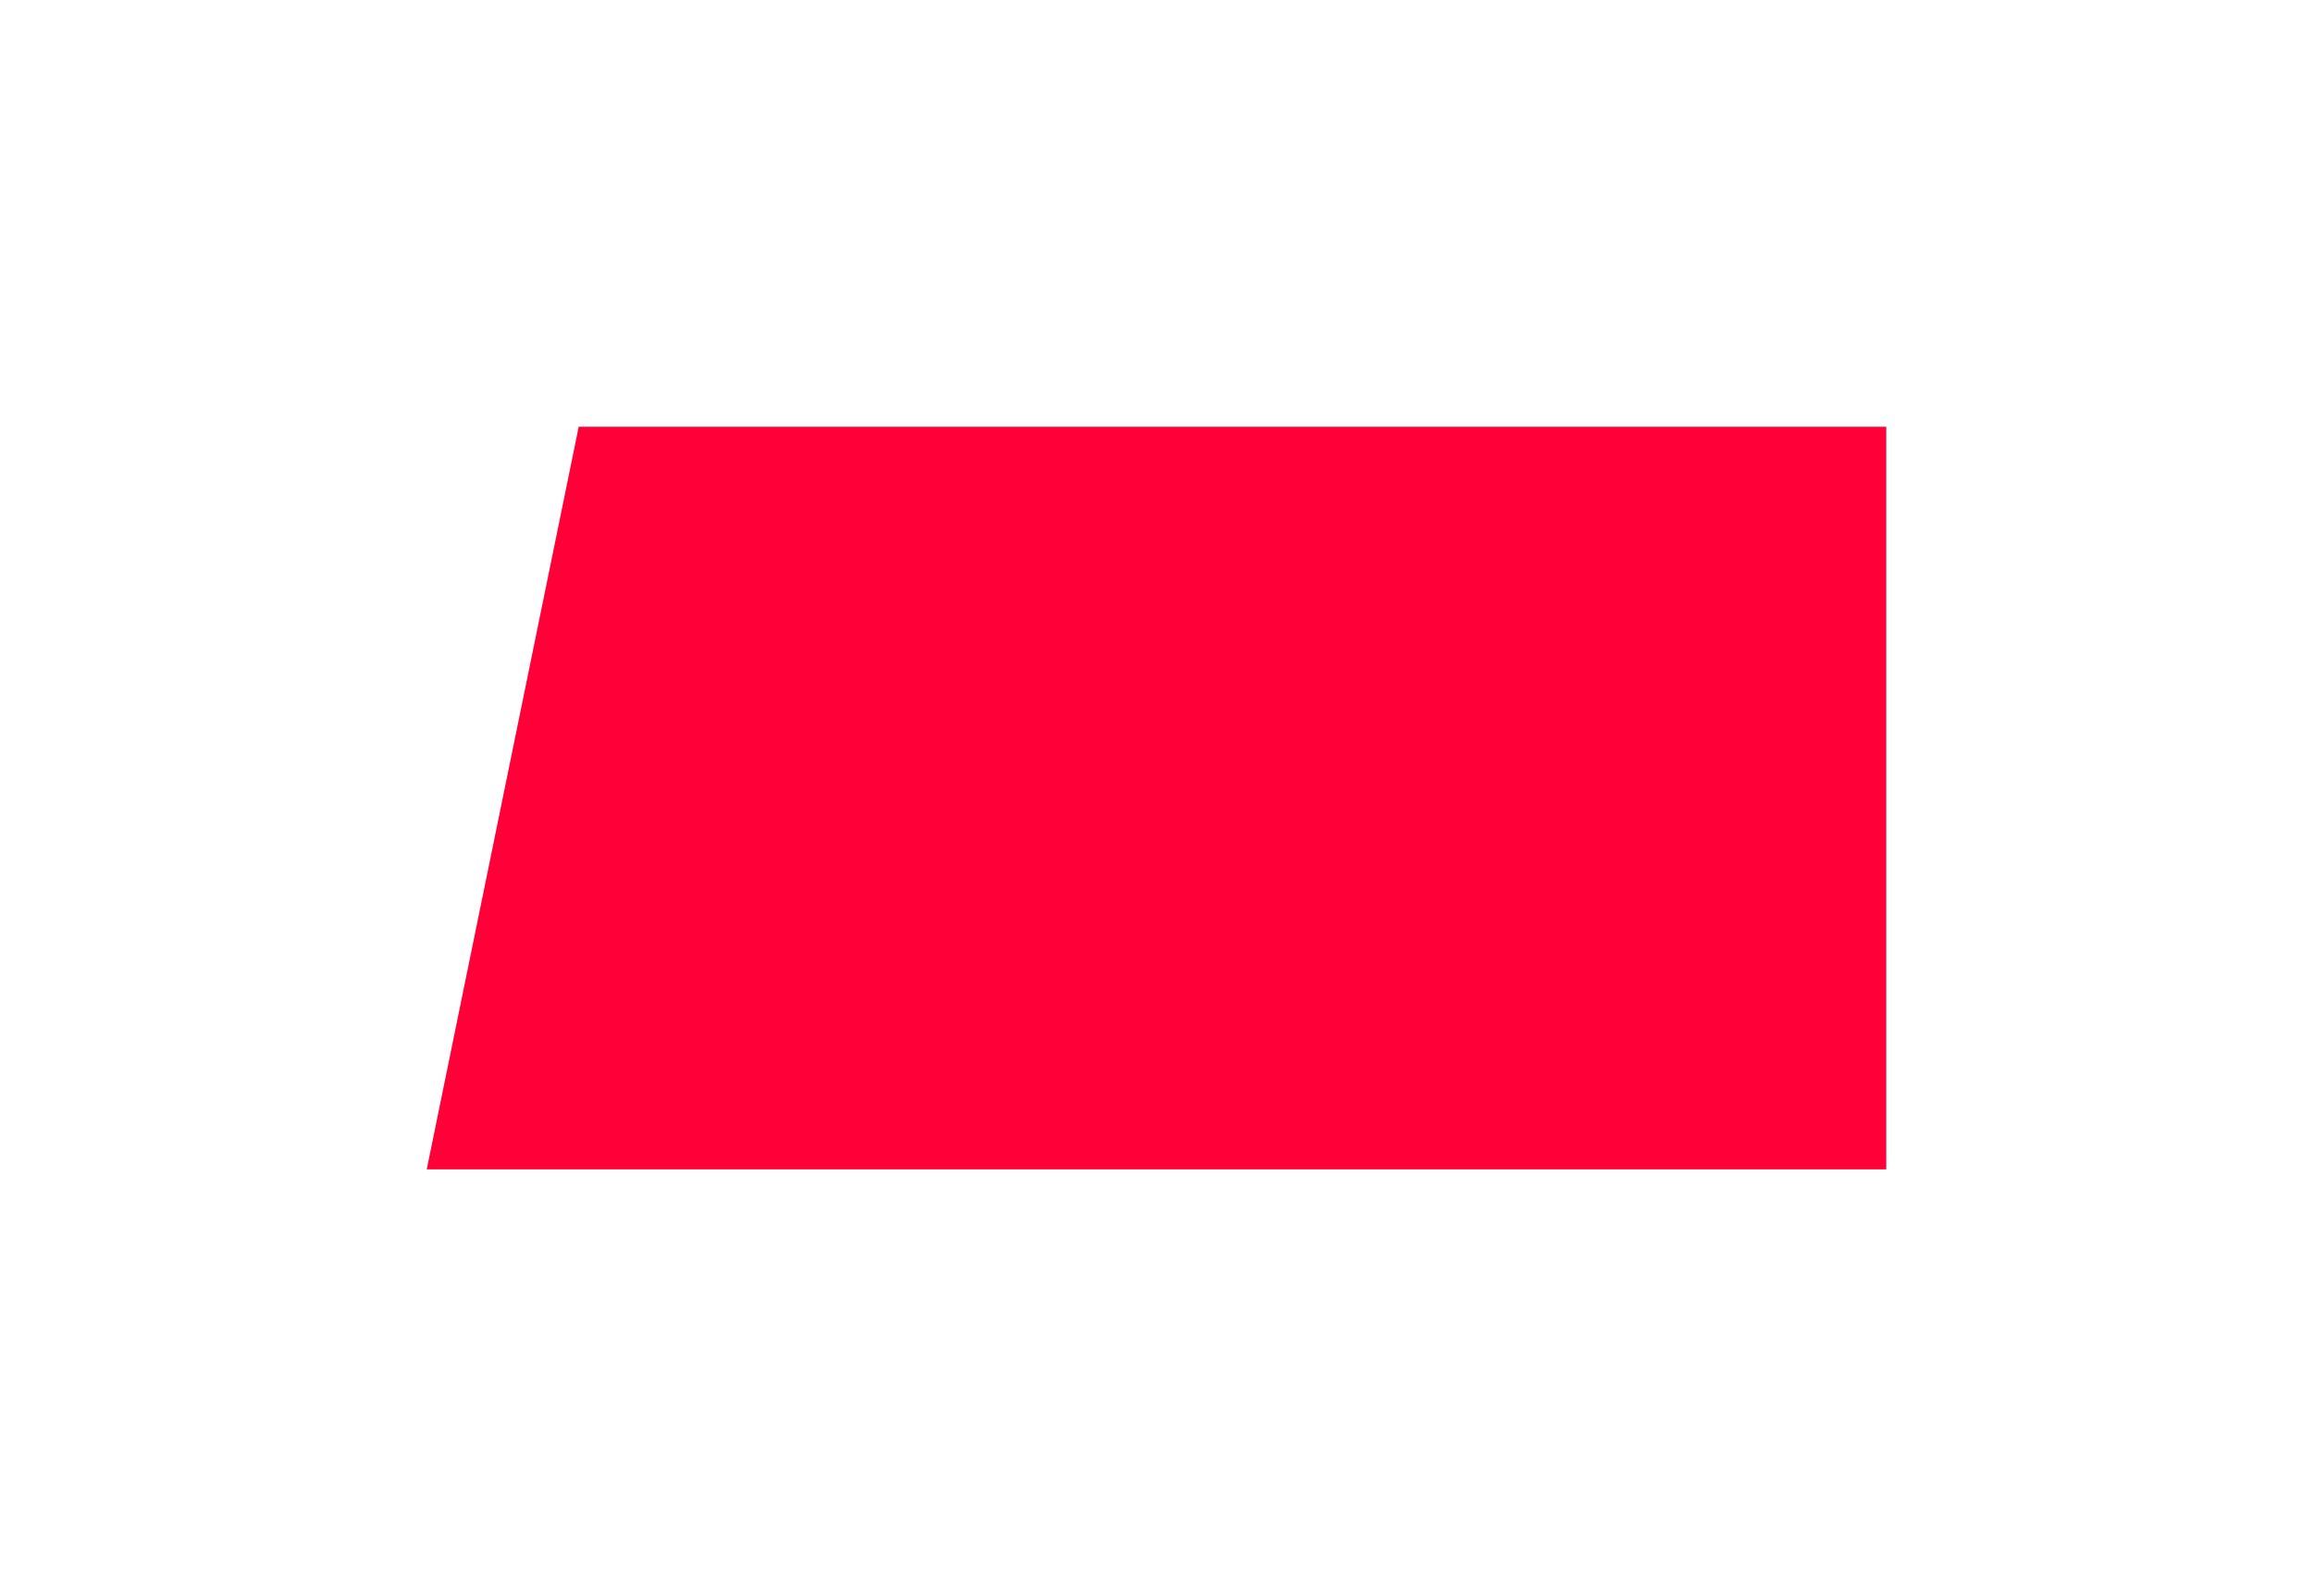 <svg width="271" height="187" viewBox="0 0 271 187" fill="none" xmlns="http://www.w3.org/2000/svg">
<g filter="url(#filter0_d_0_150)">
<path d="M67.805 50L50 137L221 137L221 50L67.805 50Z" fill="#FF0039"/>
</g>
<defs>
<filter id="filter0_d_0_150" x="0" y="0" width="271" height="187" filterUnits="userSpaceOnUse" color-interpolation-filters="sRGB">
<feFlood flood-opacity="0" result="BackgroundImageFix"/>
<feColorMatrix in="SourceAlpha" type="matrix" values="0 0 0 0 0 0 0 0 0 0 0 0 0 0 0 0 0 0 127 0" result="hardAlpha"/>
<feOffset/>
<feGaussianBlur stdDeviation="25"/>
<feComposite in2="hardAlpha" operator="out"/>
<feColorMatrix type="matrix" values="0 0 0 0 1 0 0 0 0 0 0 0 0 0 0.224 0 0 0 1 0"/>
<feBlend mode="normal" in2="BackgroundImageFix" result="effect1_dropShadow_0_150"/>
<feBlend mode="normal" in="SourceGraphic" in2="effect1_dropShadow_0_150" result="shape"/>
</filter>
</defs>
</svg>
